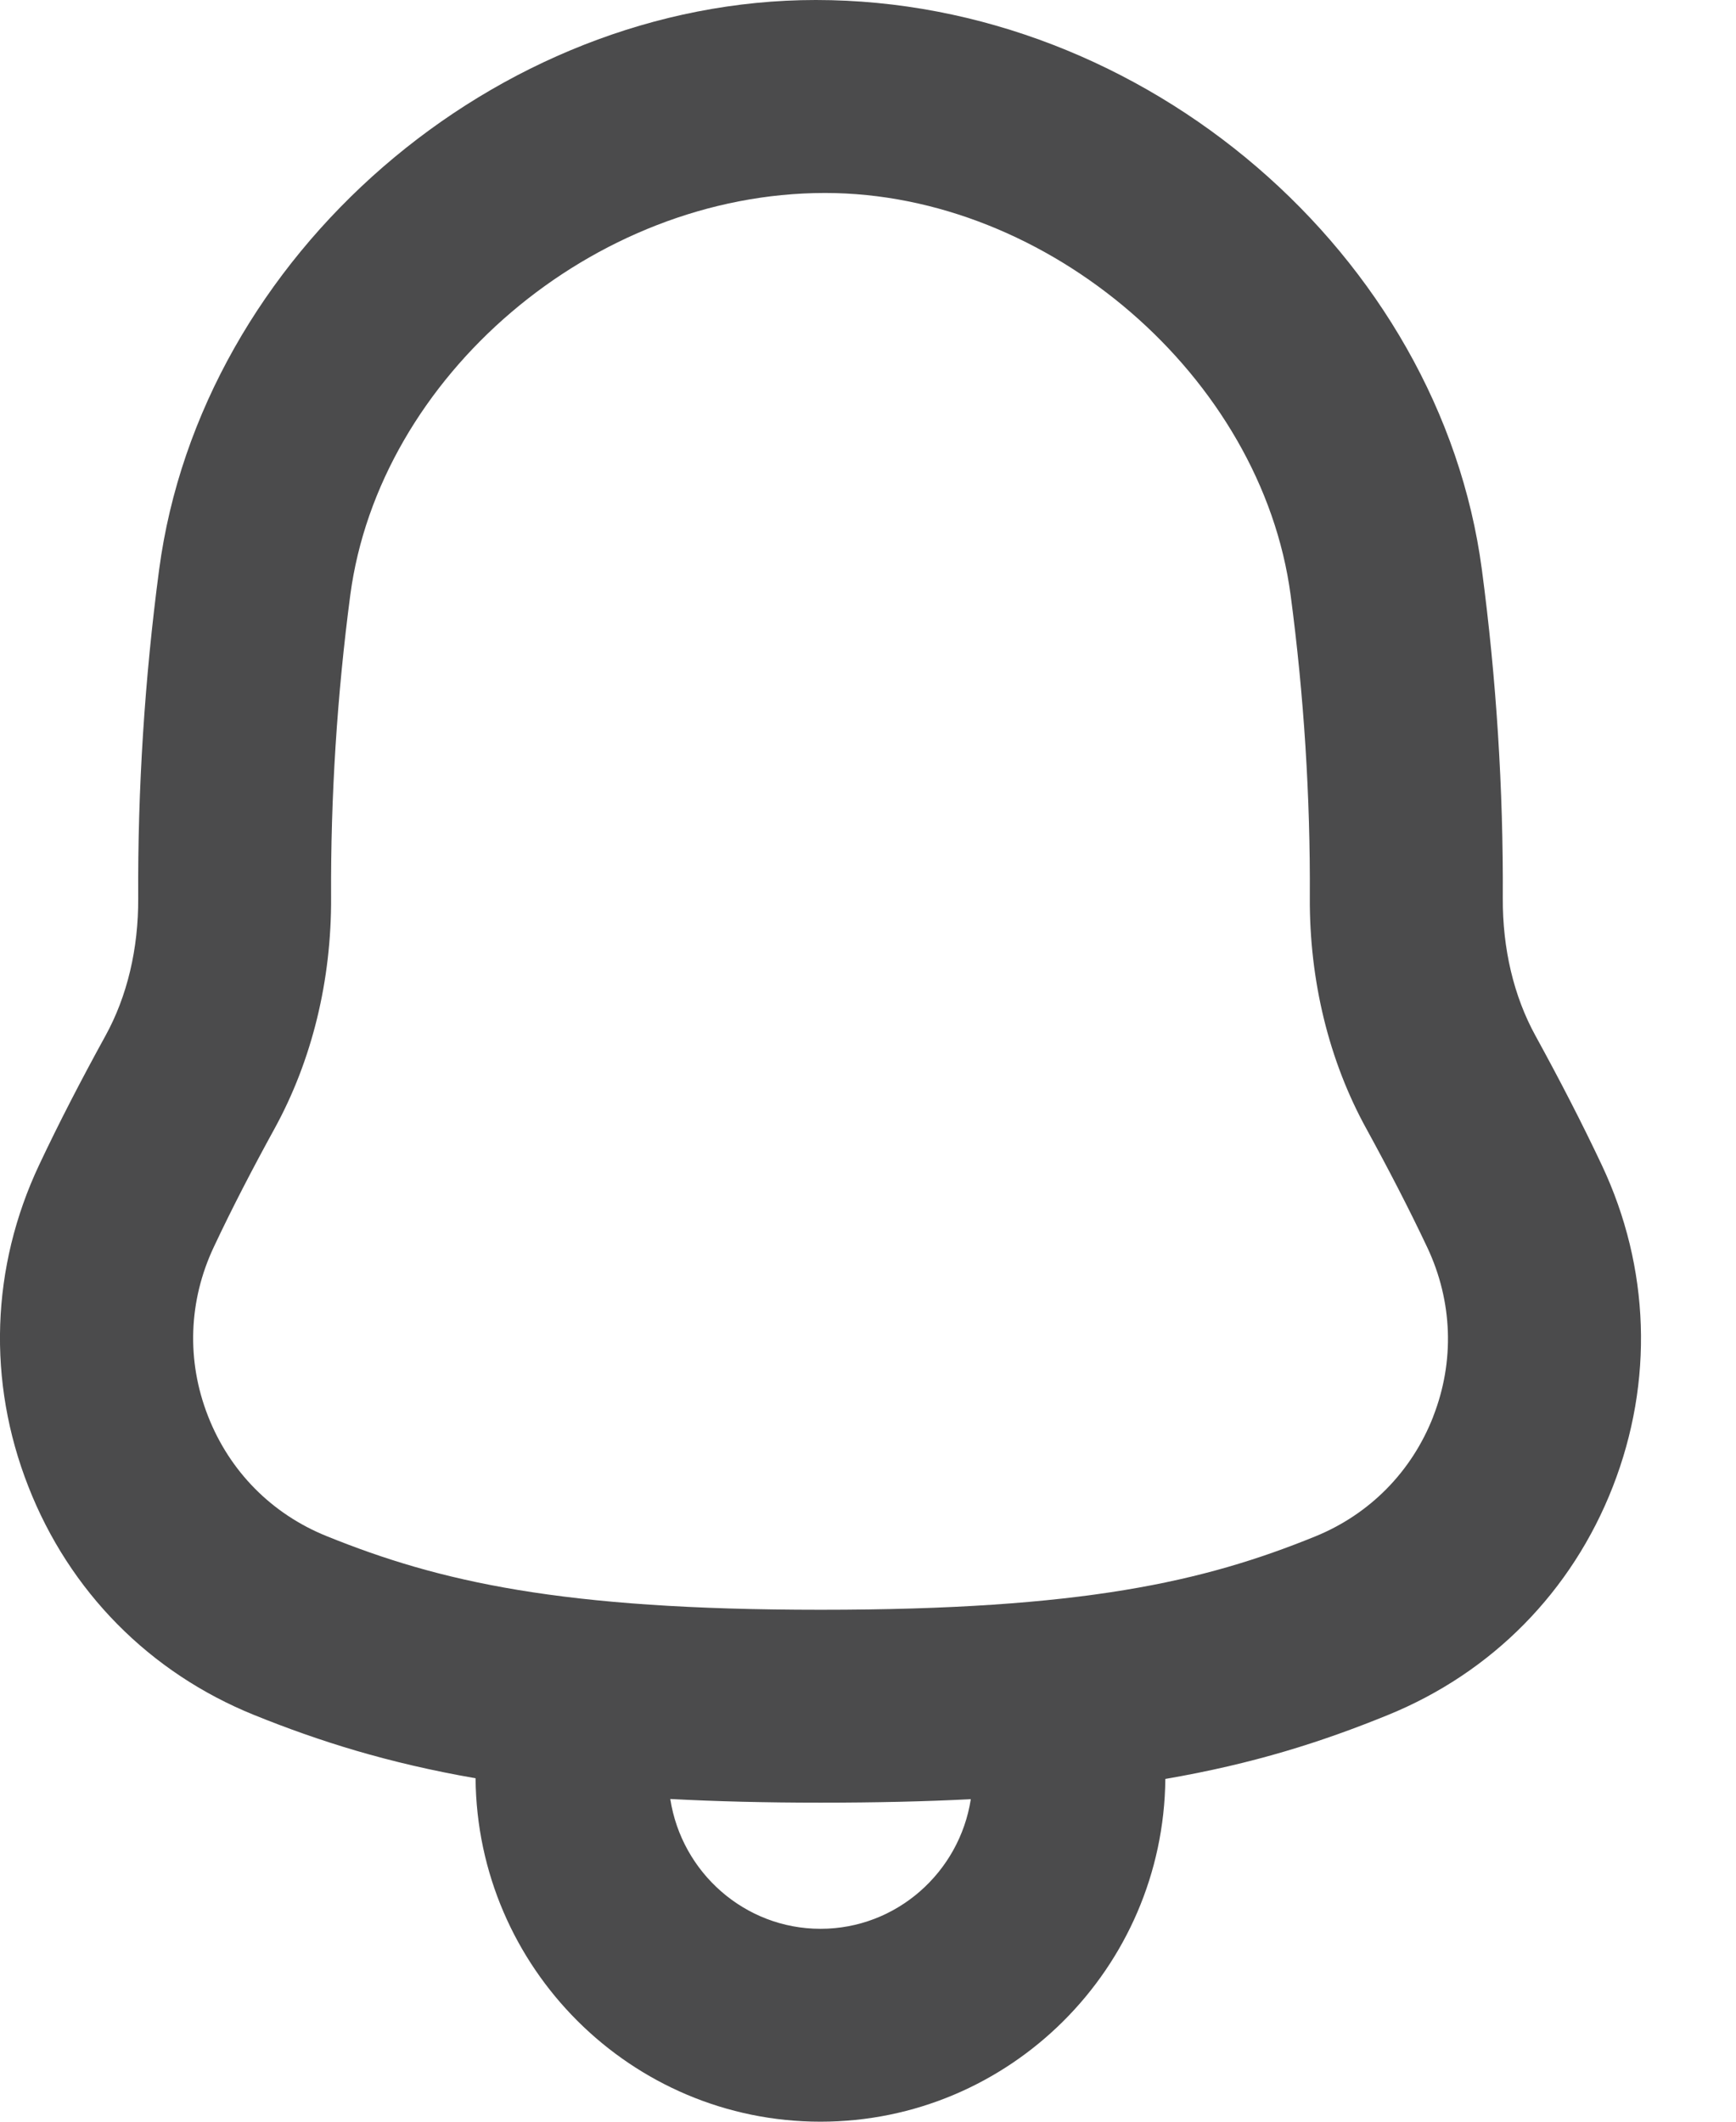 <svg width="18" height="22" viewBox="0 0 18 22" fill="none" xmlns="http://www.w3.org/2000/svg">
<path d="M16.61 12.084C16.406 11.651 16.175 11.203 15.921 10.74C15.696 10.331 15.579 9.838 15.582 9.313C15.588 8.182 15.515 7.036 15.365 5.906C14.933 2.65 11.878 0 8.459 0C5.137 0 2.083 2.649 1.65 5.906C1.5 7.036 1.427 8.182 1.433 9.313C1.436 9.837 1.319 10.331 1.093 10.741C0.84 11.201 0.609 11.648 0.406 12.079C-0.094 13.139 -0.134 14.324 0.294 15.414C0.72 16.503 1.552 17.345 2.635 17.783C3.306 18.054 4.017 18.28 4.931 18.439C4.947 20.405 6.545 22 8.507 22C10.469 22 12.064 20.409 12.083 18.446C12.996 18.289 13.704 18.063 14.391 17.783C15.471 17.343 16.299 16.502 16.723 15.415C17.148 14.326 17.108 13.143 16.61 12.084ZM8.508 20C7.721 20 7.067 19.415 6.95 18.654C7.422 18.679 7.937 18.692 8.507 18.692C9.077 18.692 9.595 18.68 10.066 18.656C9.948 19.416 9.294 20 8.508 20ZM14.861 14.688C14.638 15.259 14.204 15.7 13.638 15.931C12.483 16.401 11.222 16.692 8.508 16.692C5.816 16.692 4.552 16.4 3.386 15.928C2.817 15.698 2.381 15.257 2.157 14.684C1.932 14.111 1.954 13.488 2.217 12.93C2.403 12.534 2.615 12.125 2.846 11.704C3.235 10.996 3.438 10.165 3.433 9.302C3.428 8.263 3.495 7.209 3.632 6.17C3.932 3.91 6.142 2.001 8.555 2.001C10.871 2.001 13.081 3.91 13.382 6.17C13.52 7.21 13.587 8.264 13.581 9.303C13.576 10.168 13.779 10.999 14.168 11.705C14.4 12.129 14.613 12.54 14.8 12.937C15.062 13.494 15.084 14.117 14.86 14.689L14.861 14.688Z" fill="#4B4B4C"/>
</svg>

